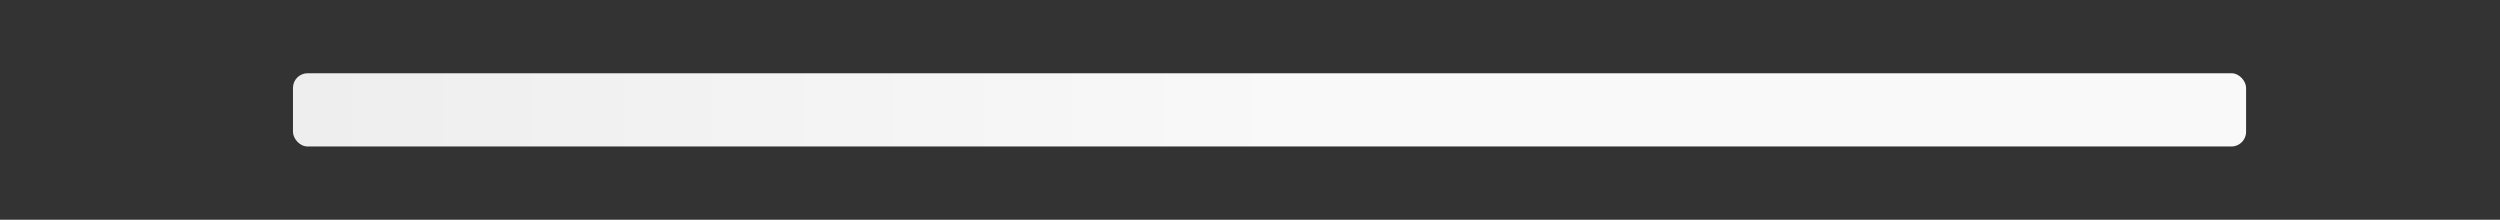 <svg viewBox="0 0 512 45" xmlns="http://www.w3.org/2000/svg" version="1.1" preserveAspectRatio="xMidYMid meet">
    <rect x="0" y="0" width="512" height="45" fill="#333333" stroke="none"/>
    <rect clip-path="url(#ucufh8qvk)" x="0" y="0" width="512" height="45" style="fill: url('#gacez41o5o6');" />
    <defs>
        <clipPath id="ucufh8qvk">
            <rect x="30" y="13" rx="3" ry="3" width="20" height="20" />
            <rect x="60" y="15" rx="3" ry="3" width="400" height="15" />
        </clipPath>
        <linearGradient id="gacez41o5o6">
            <stop offset="-0.481" stop-color="#f9f9f9">
                <animate attributeName="offset" values="-2; 1" dur="2s" repeatCount="indefinite" />
            </stop>
            <stop offset="0.019" stop-color="#ecebeb">
                <animate attributeName="offset" values="-1.5; 1.5" dur="2s" repeatCount="indefinite" />
            </stop>
            <stop offset="0.519" stop-color="#f9f9f9">
                <animate attributeName="offset" values="-1; 2" dur="2s" repeatCount="indefinite" />
            </stop>
        </linearGradient>
    </defs>
</svg>